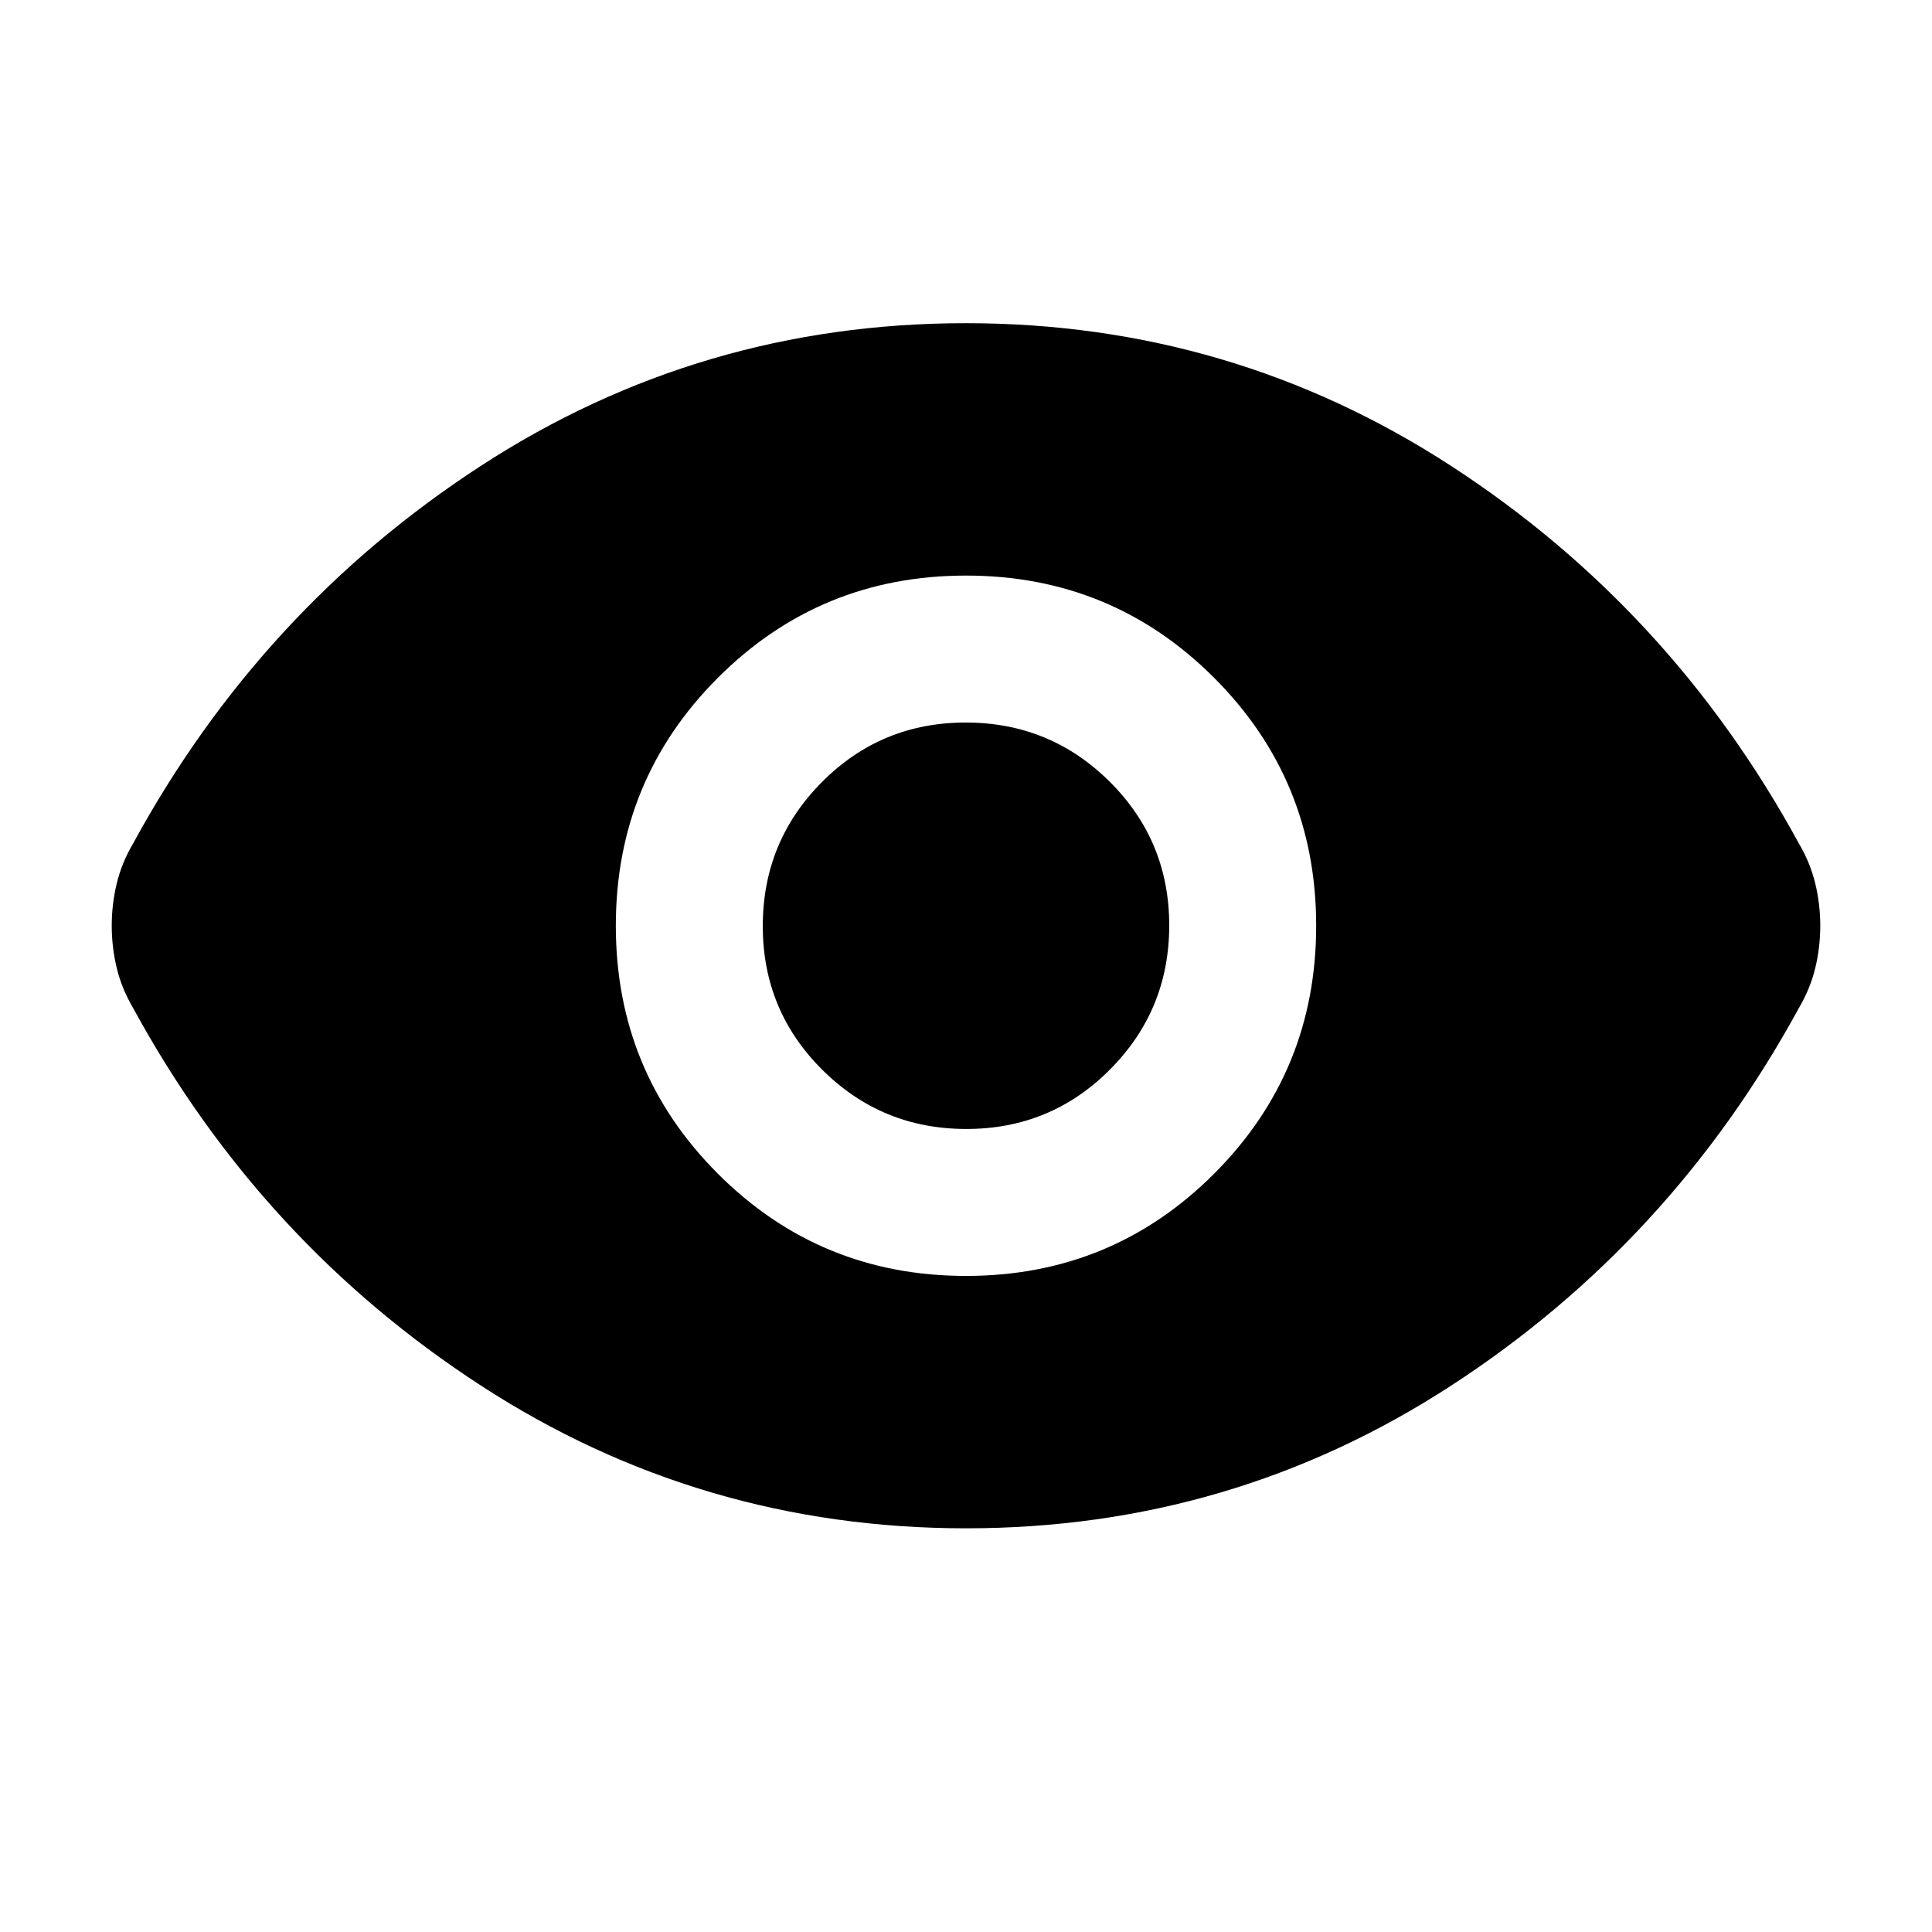 <svg xmlns="http://www.w3.org/2000/svg" height="24" viewBox="0 -960 960 960" width="24"><path d="M480-326q72.5 0 123.25-50.75T654-500q0-72.5-50.75-123.25T480-674q-72.5 0-123.25 50.75T306-500q0 72.5 50.75 123.25T480-326Zm.16-73.02q-42.01 0-71.57-29.41-29.57-29.4-29.57-71.41t29.41-71.57q29.4-29.57 71.41-29.57t71.57 29.41q29.57 29.4 29.57 71.41t-29.41 71.57q-29.4 29.57-71.41 29.57Zm-.09 198.43q-132 0-241.19-70.98Q129.7-342.54 66.22-458.98q-5.72-9.69-8.21-20.02-2.49-10.33-2.49-21.01 0-10.69 2.49-21 2.49-10.32 8.21-20.01 63.48-116.44 172.59-187.41 109.11-70.98 241.12-70.98 132 0 241.19 70.98 109.18 70.97 172.66 187.41 5.72 9.69 8.21 20.02 2.49 10.33 2.49 21.01 0 10.69-2.49 21-2.49 10.32-8.21 20.01-63.48 116.44-172.59 187.41-109.11 70.98-241.12 70.98Z"/></svg>